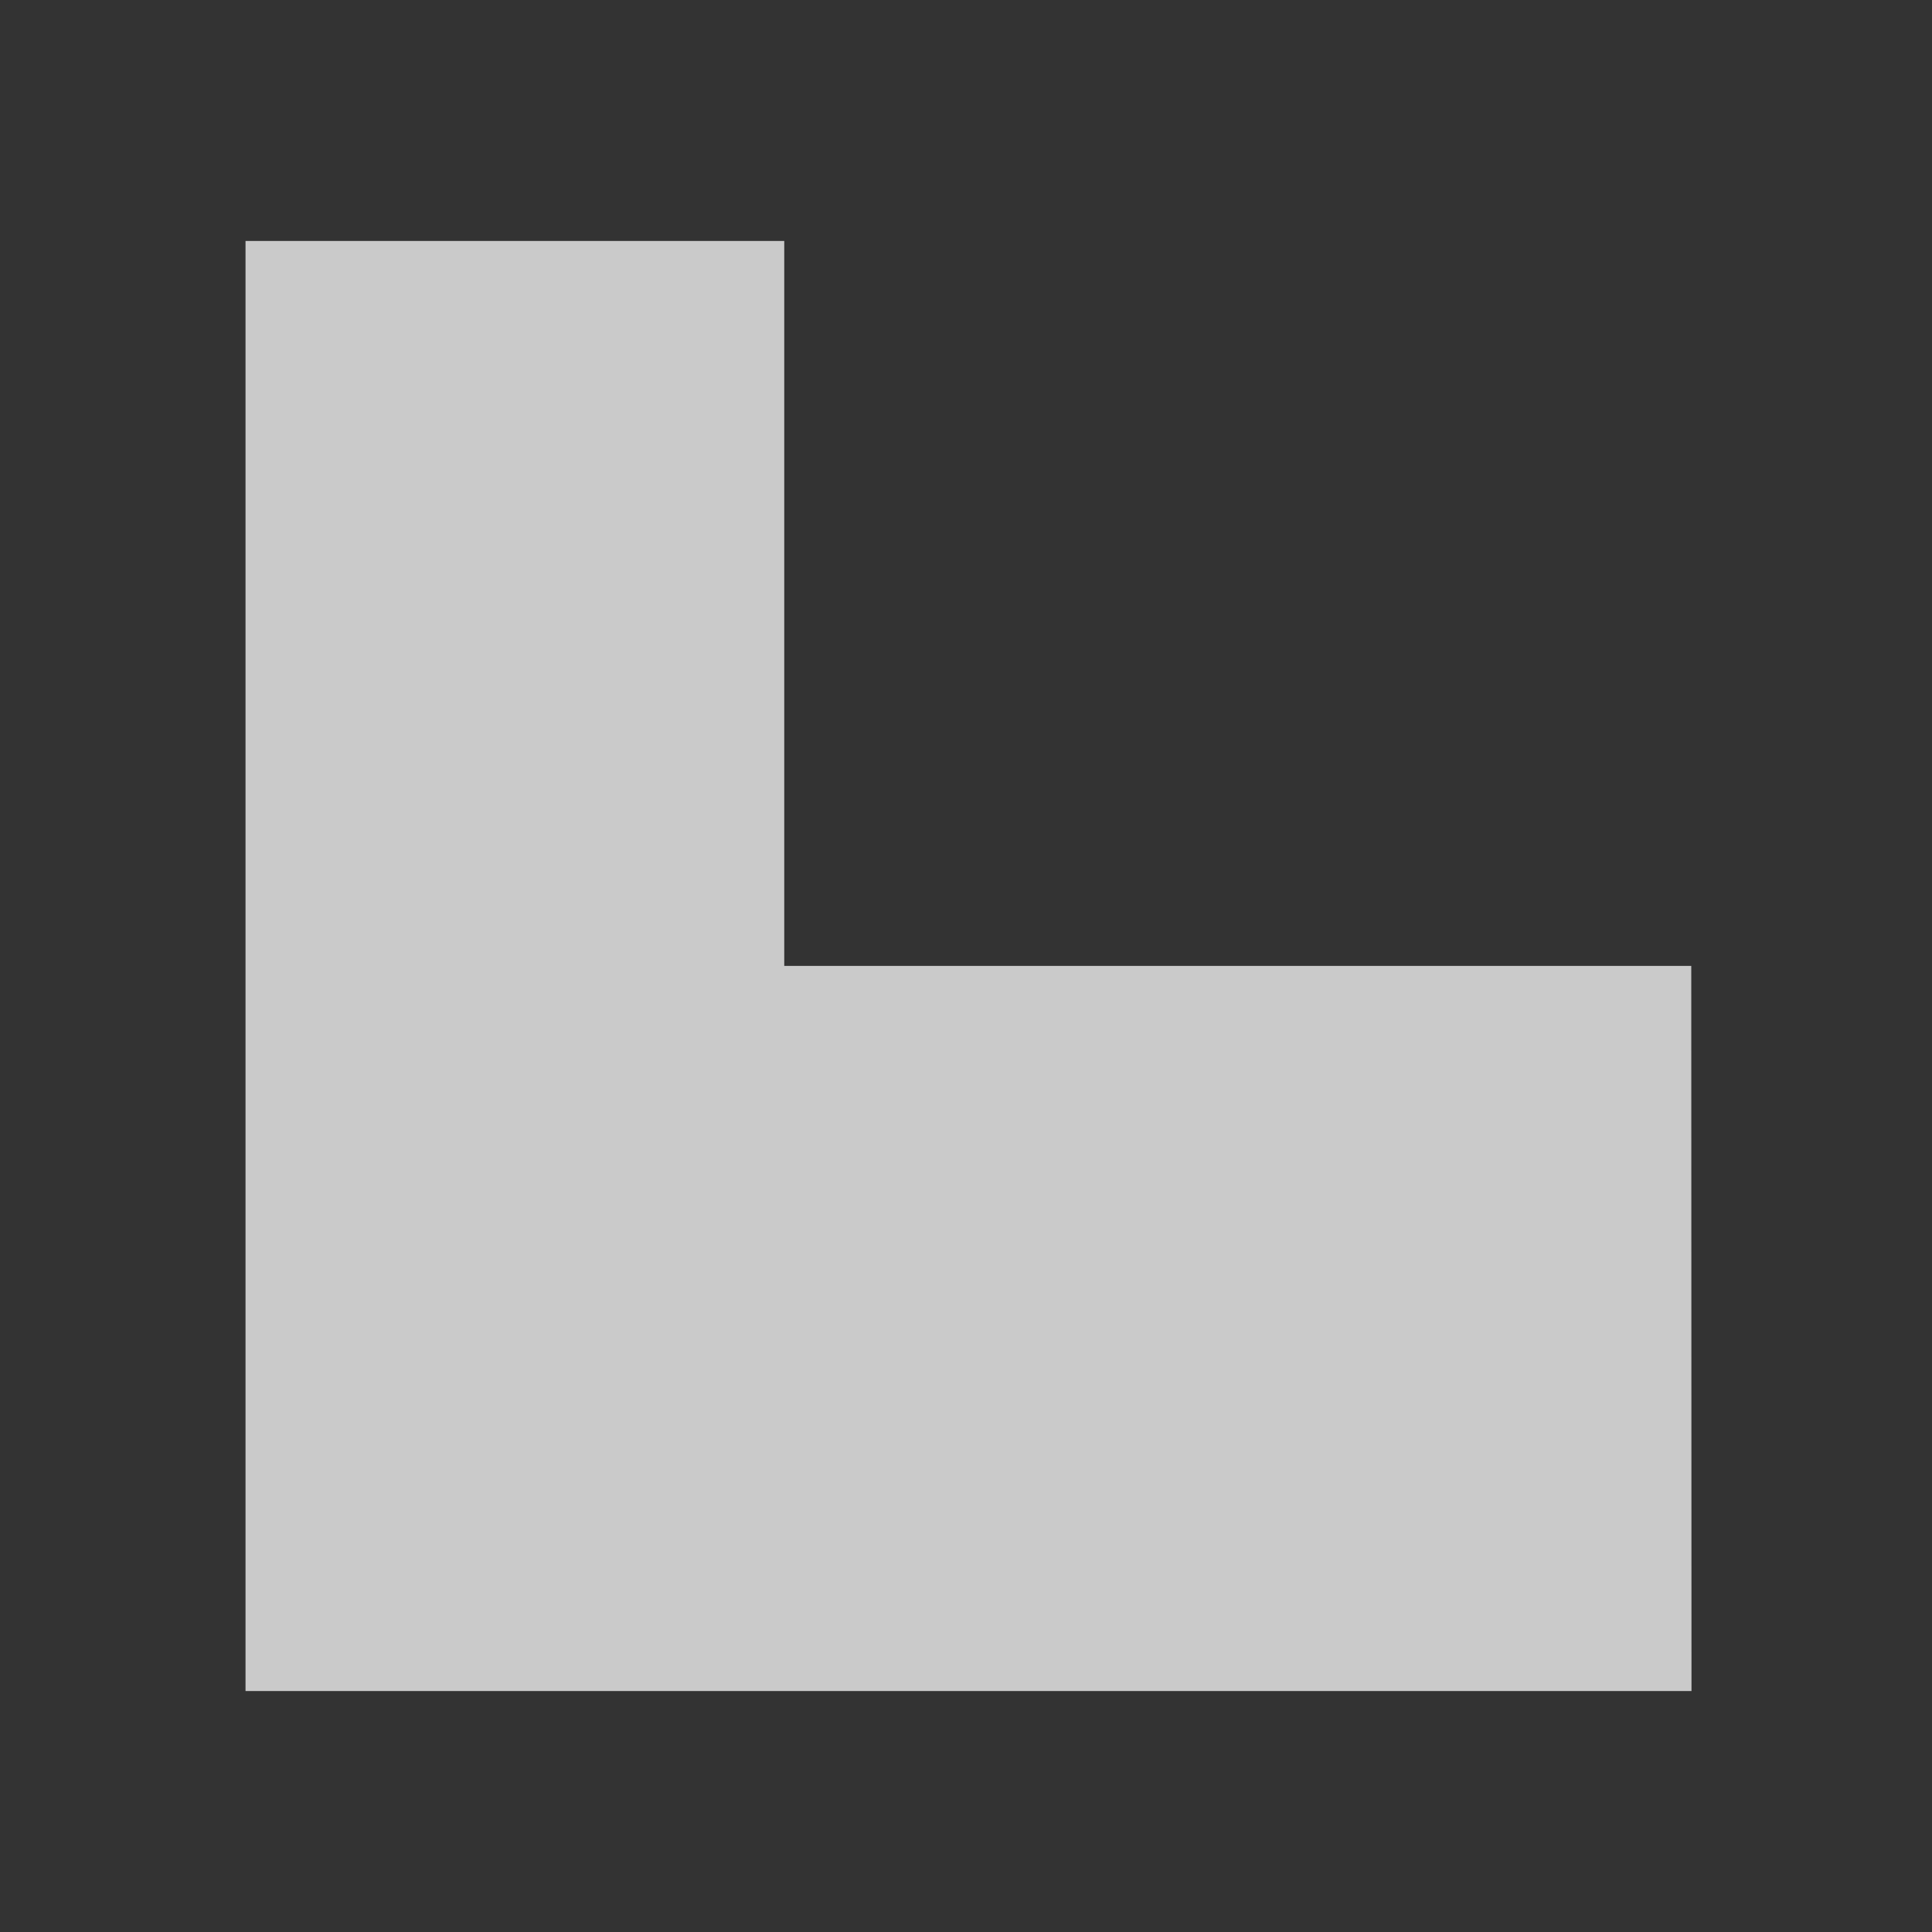 <?xml version="1.0" encoding="UTF-8" standalone="no"?>
<svg
   xmlns:dc="http://purl.org/dc/elements/1.1/"
   xmlns:cc="http://creativecommons.org/ns#"
   xmlns:rdf="http://www.w3.org/1999/02/22-rdf-syntax-ns#"
   xmlns:svg="http://www.w3.org/2000/svg"
   xmlns="http://www.w3.org/2000/svg"
   xmlns:sodipodi="http://sodipodi.sourceforge.net/DTD/sodipodi-0.dtd"
   xmlns:inkscape="http://www.inkscape.org/namespaces/inkscape"
   height="32"
   viewBox="0 0 8.467 8.467"
   width="32"
   version="1.1"
   id="svg4"
   sodipodi:docname="icon_zone.svg"
   inkscape:version="0.92.4 5da689c313, 2019-01-14">
  <rect x="0" y="0" width="8.467" height="8.467" fill="#333333" stroke="none"/>
  <defs
     id="defs8" />
  <sodipodi:namedview
     pagecolor="#ffffff"
     bordercolor="#666666"
     borderopacity="1"
     objecttolerance="10"
     gridtolerance="10"
     guidetolerance="10"
     inkscape:pageopacity="0"
     inkscape:pageshadow="2"
     inkscape:window-width="1920"
     inkscape:window-height="1025"
     id="namedview6"
     showgrid="false"
     inkscape:zoom="41.7193"
     inkscape:cx="13.846362"
     inkscape:cy="17.573235"
     inkscape:window-x="2560"
     inkscape:window-y="551"
     inkscape:window-maximized="1"
     inkscape:current-layer="svg4"
     showguides="true"
     inkscape:guide-bbox="true">
    <sodipodi:guide
       position="8.238,1.056"
       orientation="0,1"
       id="guide814"
       inkscape:locked="false" />
    <sodipodi:guide
       position="7.413,5.839"
       orientation="1,0"
       id="guide816"
       inkscape:locked="false" />
    <sodipodi:guide
       position="4.953,7.411"
       orientation="0,1"
       id="guide818"
       inkscape:locked="false" />
    <sodipodi:guide
       position="4.233,3.543"
       orientation="1,0"
       id="guide820"
       inkscape:locked="false" />
    <sodipodi:guide
       position="5.274,4.233"
       orientation="0,1"
       id="guide822"
       inkscape:locked="false" />
    <sodipodi:guide
       position="1.076,0.502"
       orientation="1,0"
       id="guide824"
       inkscape:locked="false" />
    <sodipodi:guide
       position="3.437,5.955"
       orientation="1,0"
       id="guide826"
       inkscape:locked="false" />
    <sodipodi:guide
       position="4.744,3.45"
       orientation="0,1"
       id="guide828"
       inkscape:locked="false" />
  </sodipodi:namedview>
  <path
     style="fill:#ffffff;fill-opacity:0.74;fill-rule:evenodd;stroke:none;stroke-width:0.265px;stroke-linecap:butt;stroke-linejoin:miter;stroke-opacity:0.989"
     d="M 7.413,7.411 H 1.076 V 1.056 h 2.361 l 0,3.177 h 3.975 z"
     id="path812"
     inkscape:connector-curvature="0"
     sodipodi:nodetypes="ccccccc" />
</svg>
